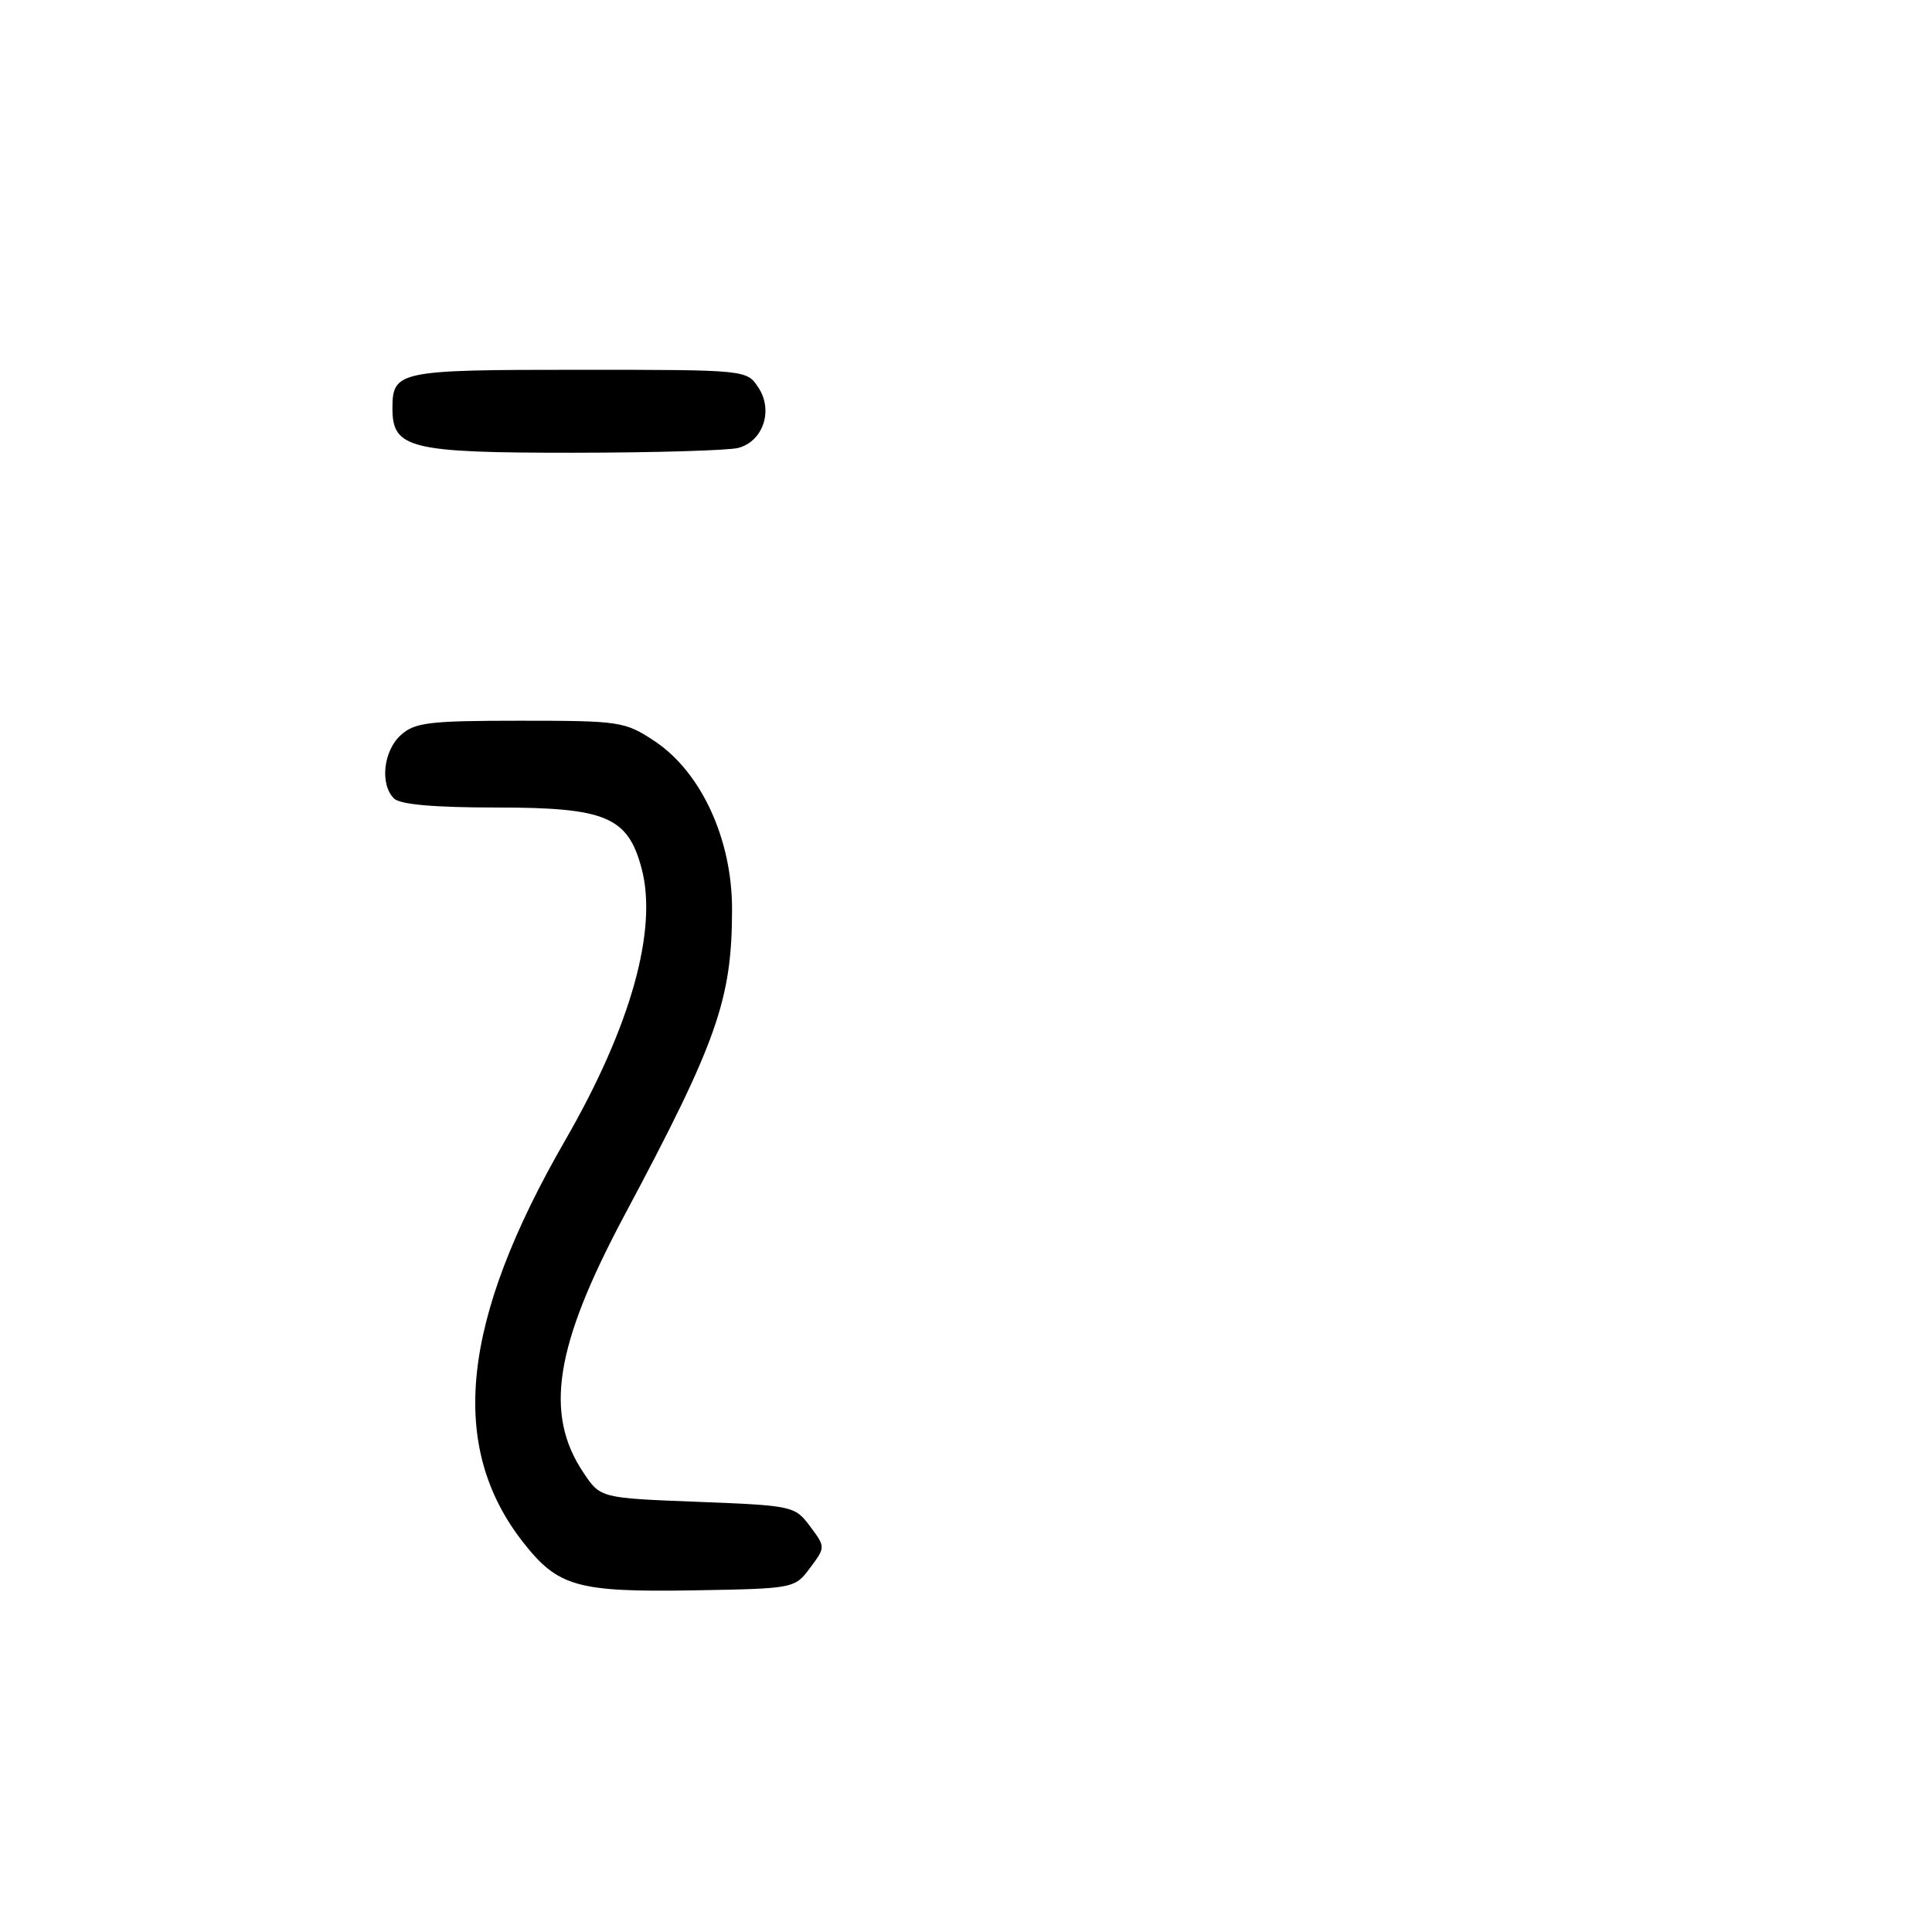 <?xml version="1.0" encoding="UTF-8" standalone="no"?>
<!DOCTYPE svg PUBLIC "-//W3C//DTD SVG 1.1//EN" "http://www.w3.org/Graphics/SVG/1.1/DTD/svg11.dtd" >
<svg xmlns="http://www.w3.org/2000/svg" xmlns:xlink="http://www.w3.org/1999/xlink" version="1.1" viewBox="0 0 256 256">
 <g >
 <path fill="currentColor"
d=" M 107.34 207.75 C 109.39 205.00 109.39 205.00 107.34 202.25 C 105.33 199.55 105.04 199.49 92.43 199.00 C 79.57 198.50 79.57 198.50 77.34 195.18 C 72.07 187.36 73.51 178.33 82.76 161.00 C 95.05 137.97 97.00 132.42 97.00 120.45 C 97.00 111.16 92.90 102.29 86.72 98.19 C 82.80 95.60 82.15 95.50 68.93 95.50 C 56.85 95.50 54.96 95.73 53.11 97.40 C 50.79 99.50 50.32 103.92 52.20 105.80 C 53.00 106.60 57.49 107.00 65.80 107.00 C 80.25 107.00 83.17 108.22 85.00 115.01 C 87.19 123.15 83.60 135.98 74.90 151.08 C 61.07 175.06 59.34 191.64 69.33 204.38 C 73.94 210.26 76.51 210.98 91.89 210.73 C 105.23 210.50 105.30 210.49 107.34 207.75 Z  M 97.83 59.35 C 101.12 58.47 102.49 54.39 100.50 51.37 C 98.95 49.00 98.95 49.00 76.68 49.00 C 52.74 49.00 52.00 49.15 52.00 54.14 C 52.00 59.43 54.34 60.00 75.97 59.99 C 86.71 59.98 96.55 59.69 97.83 59.35 Z "/>
</g>
</svg>